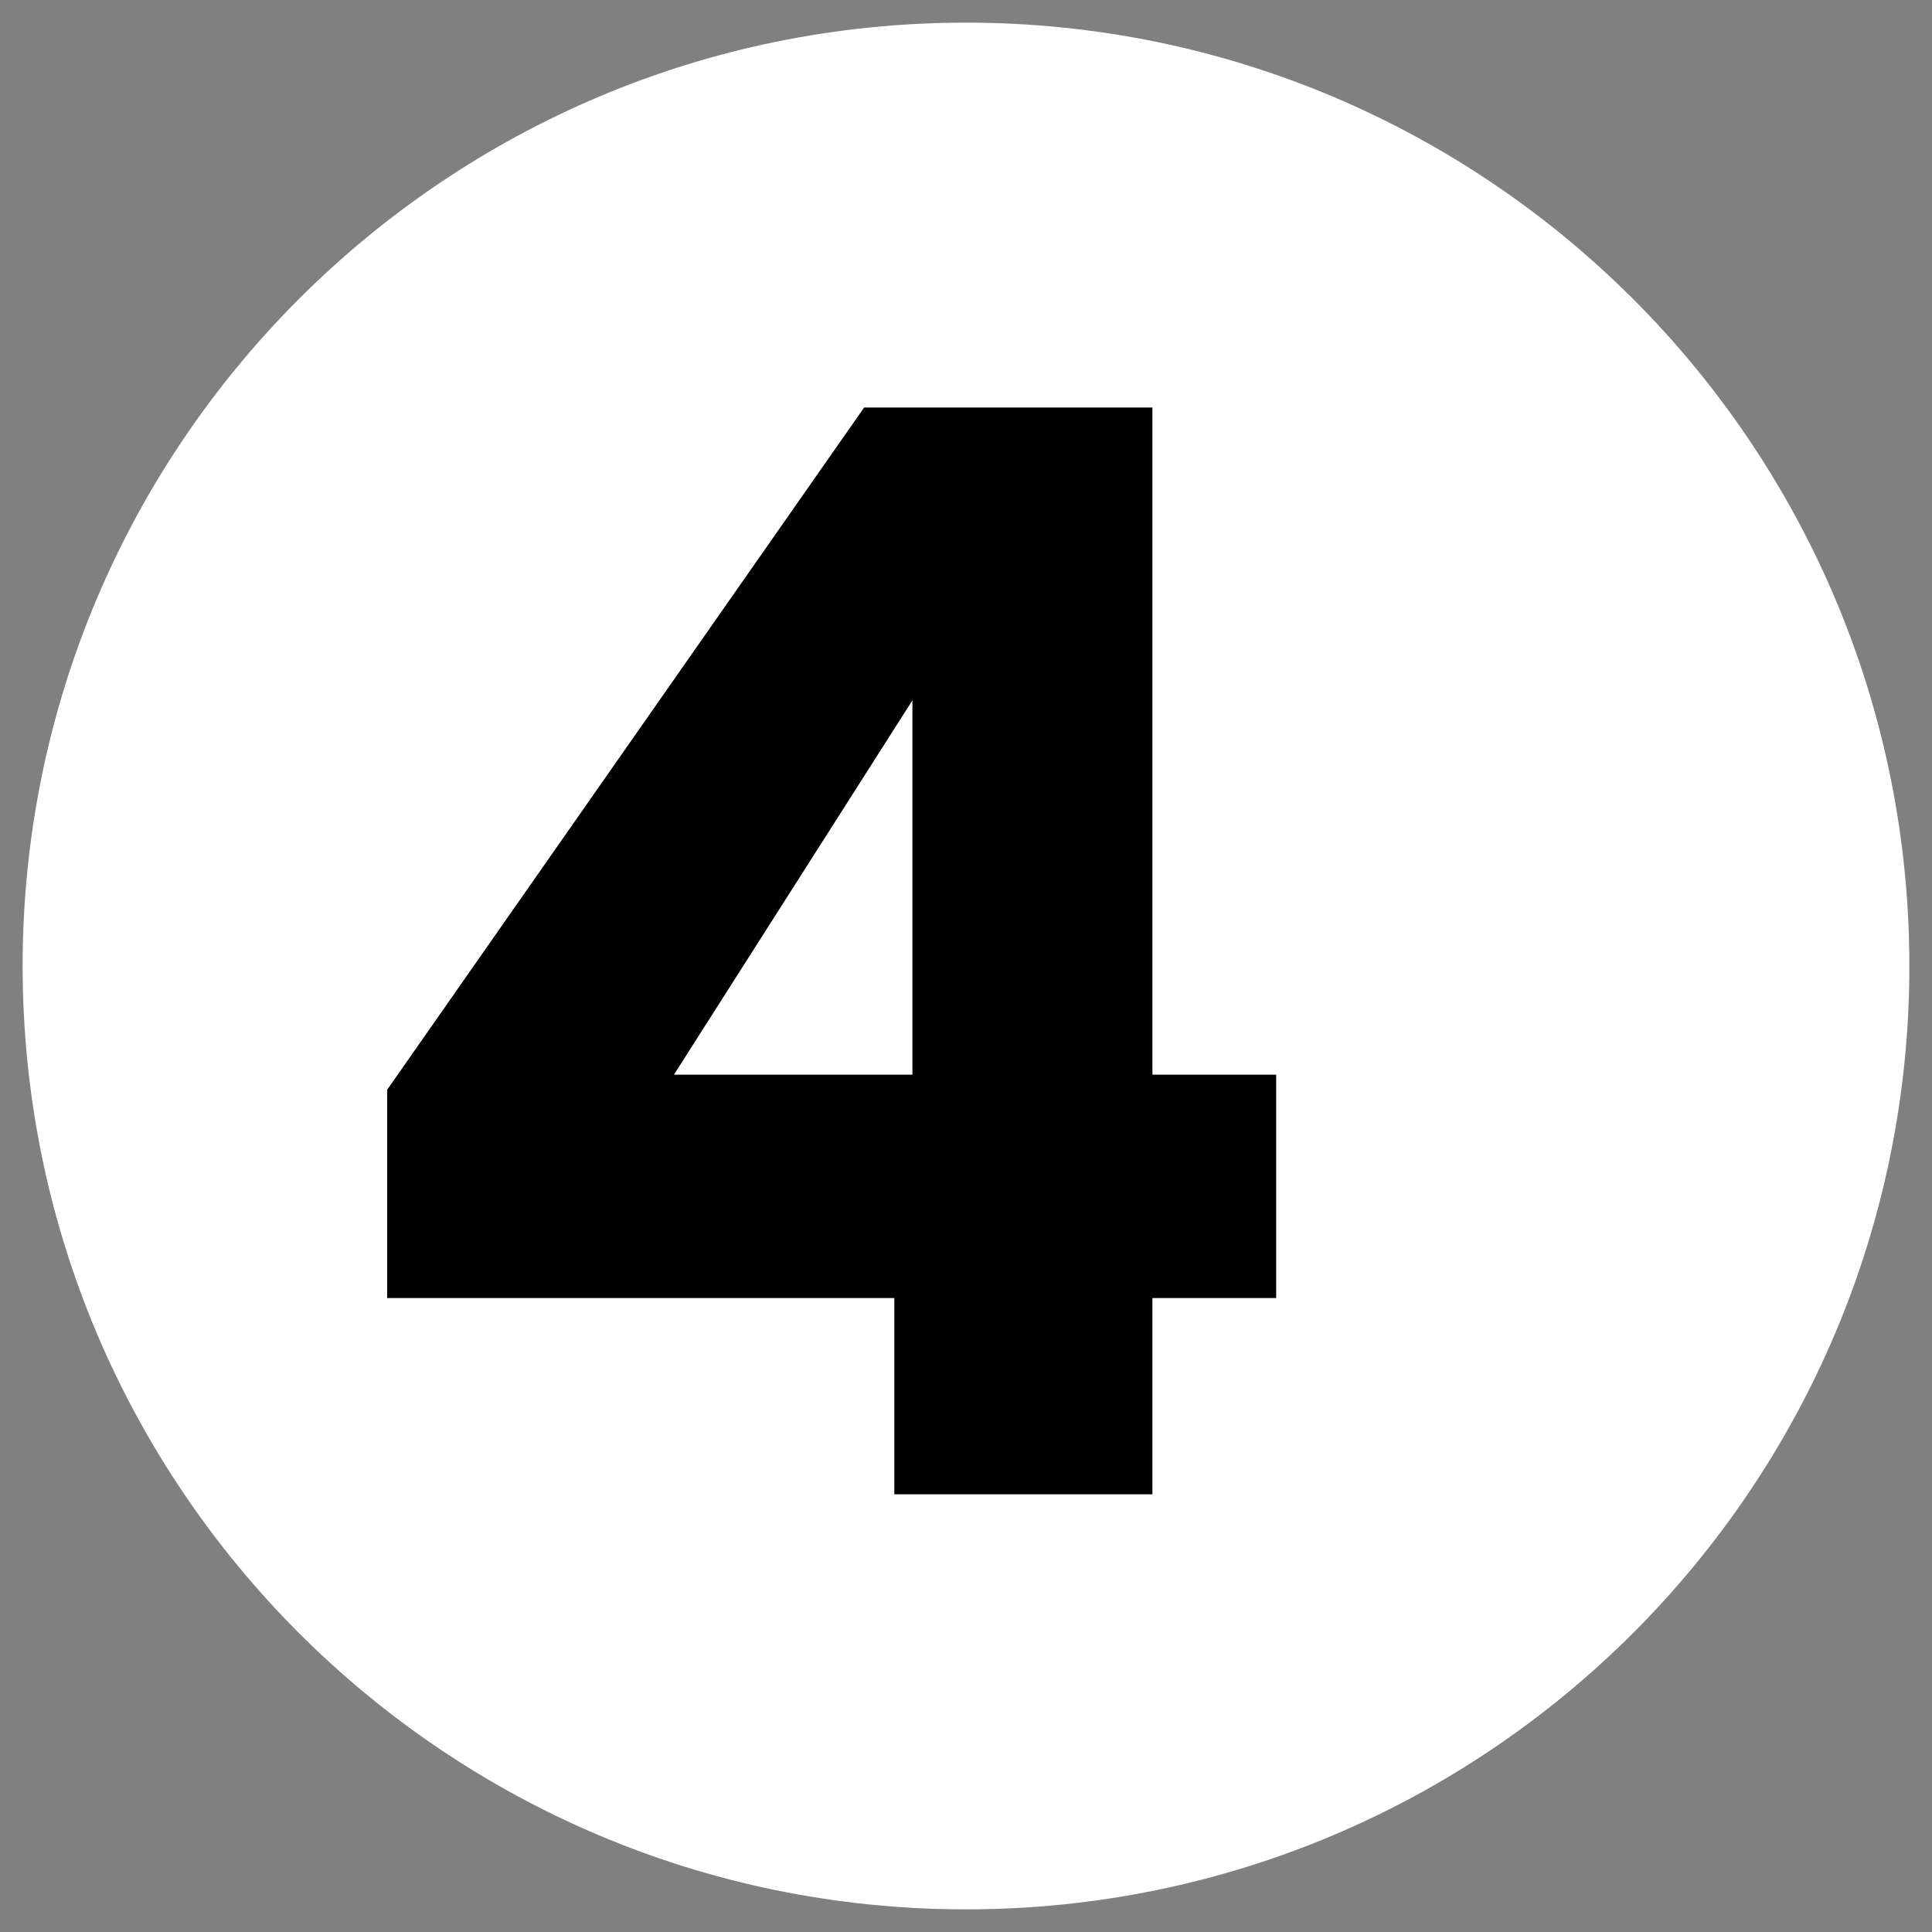 <svg width="512" height="512" viewBox="0 0 512 512" fill="none" xmlns="http://www.w3.org/2000/svg">
<rect x="0" y="0" width="512" height="512" fill="#808080" stroke="none"/>
<g clip-path="url(#clip0_37_201)">
<path d="M256 6C117.929 6 6 117.929 6 256C6 394.071 117.929 506 256 506C394.071 506 506 394.071 506 256C506 117.929 394.071 6 256 6ZM254.955 383.577C201.364 383.577 164.523 348.596 163.024 296.977H227.033C227.782 314.557 238.715 326.239 255.114 326.239C272.16 326.239 284.114 313.691 284.114 295.466C284.114 277.241 271.726 265.93 252.319 265.93H212.374V252.03L252.982 185.267H169.282V128.423H340.4V139.88L290.348 220.007C326.102 228.977 348.976 257.92 348.976 296.542C348.976 347.258 309.672 383.577 254.955 383.577Z" fill="white"/>
<ellipse cx="261.5" cy="258" rx="178.5" ry="188" fill="white"/>
<path d="M102.6 344V288.8L229 108H305.4V284.8H338.2V344H305.4V396H237V344H102.6ZM241.8 185.6L178.6 284.8H241.8V185.6Z" fill="black"/>
</g>
<defs>
<clipPath id="clip0_37_201">
<rect width="512" height="512" fill="white"/>
</clipPath>
</defs>
</svg>
